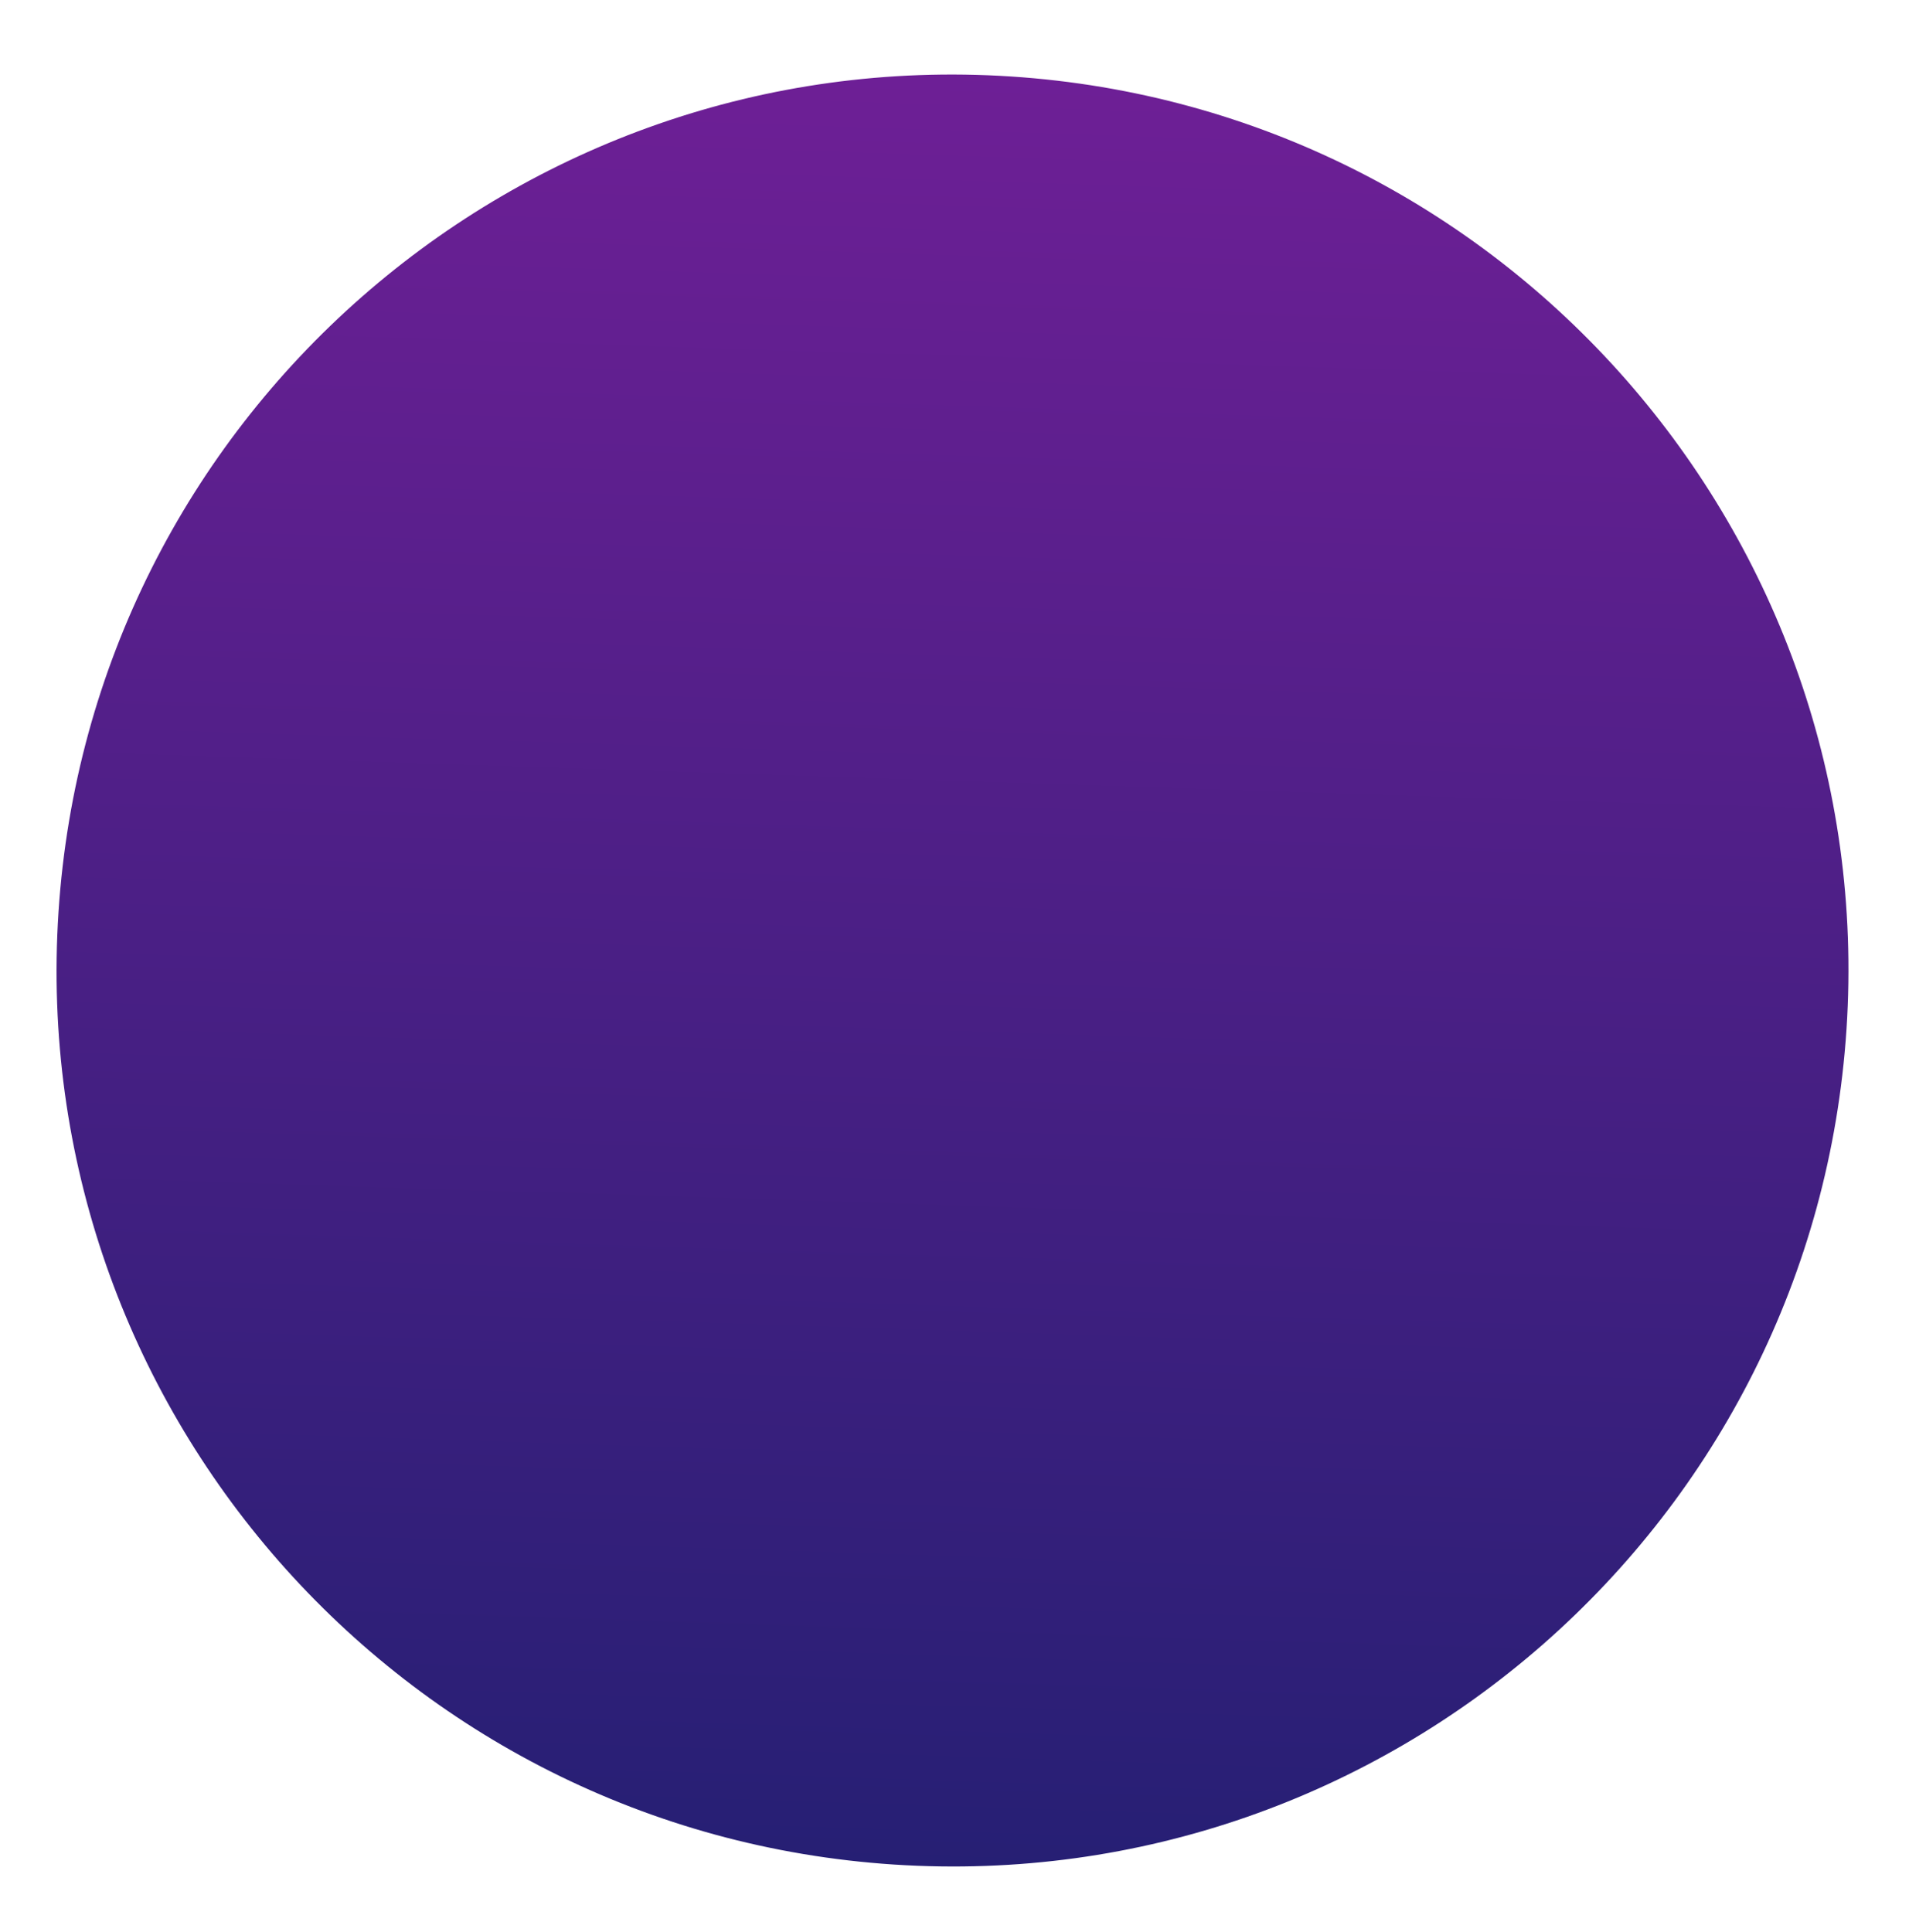 <svg width="82" height="83" viewBox="0 0 82 83" fill="none" xmlns="http://www.w3.org/2000/svg">
<path fill-rule="evenodd" clip-rule="evenodd" d="M79.316 44.199C80.703 22.991 64.636 4.673 43.427 3.285C22.219 1.897 3.901 17.965 2.513 39.173C1.125 60.382 17.193 78.7 38.401 80.087C59.61 81.475 77.928 65.407 79.316 44.199Z" fill="url(#paint0_linear)"/>
<defs>
<linearGradient id="paint0_linear" x1="41.473" y1="80.288" x2="44.499" y2="-13.1" gradientUnits="userSpaceOnUse">
<stop stop-color="#261F74"/>
<stop offset="1" stop-color="#7D1F9D"/>
</linearGradient>
</defs>
</svg>
